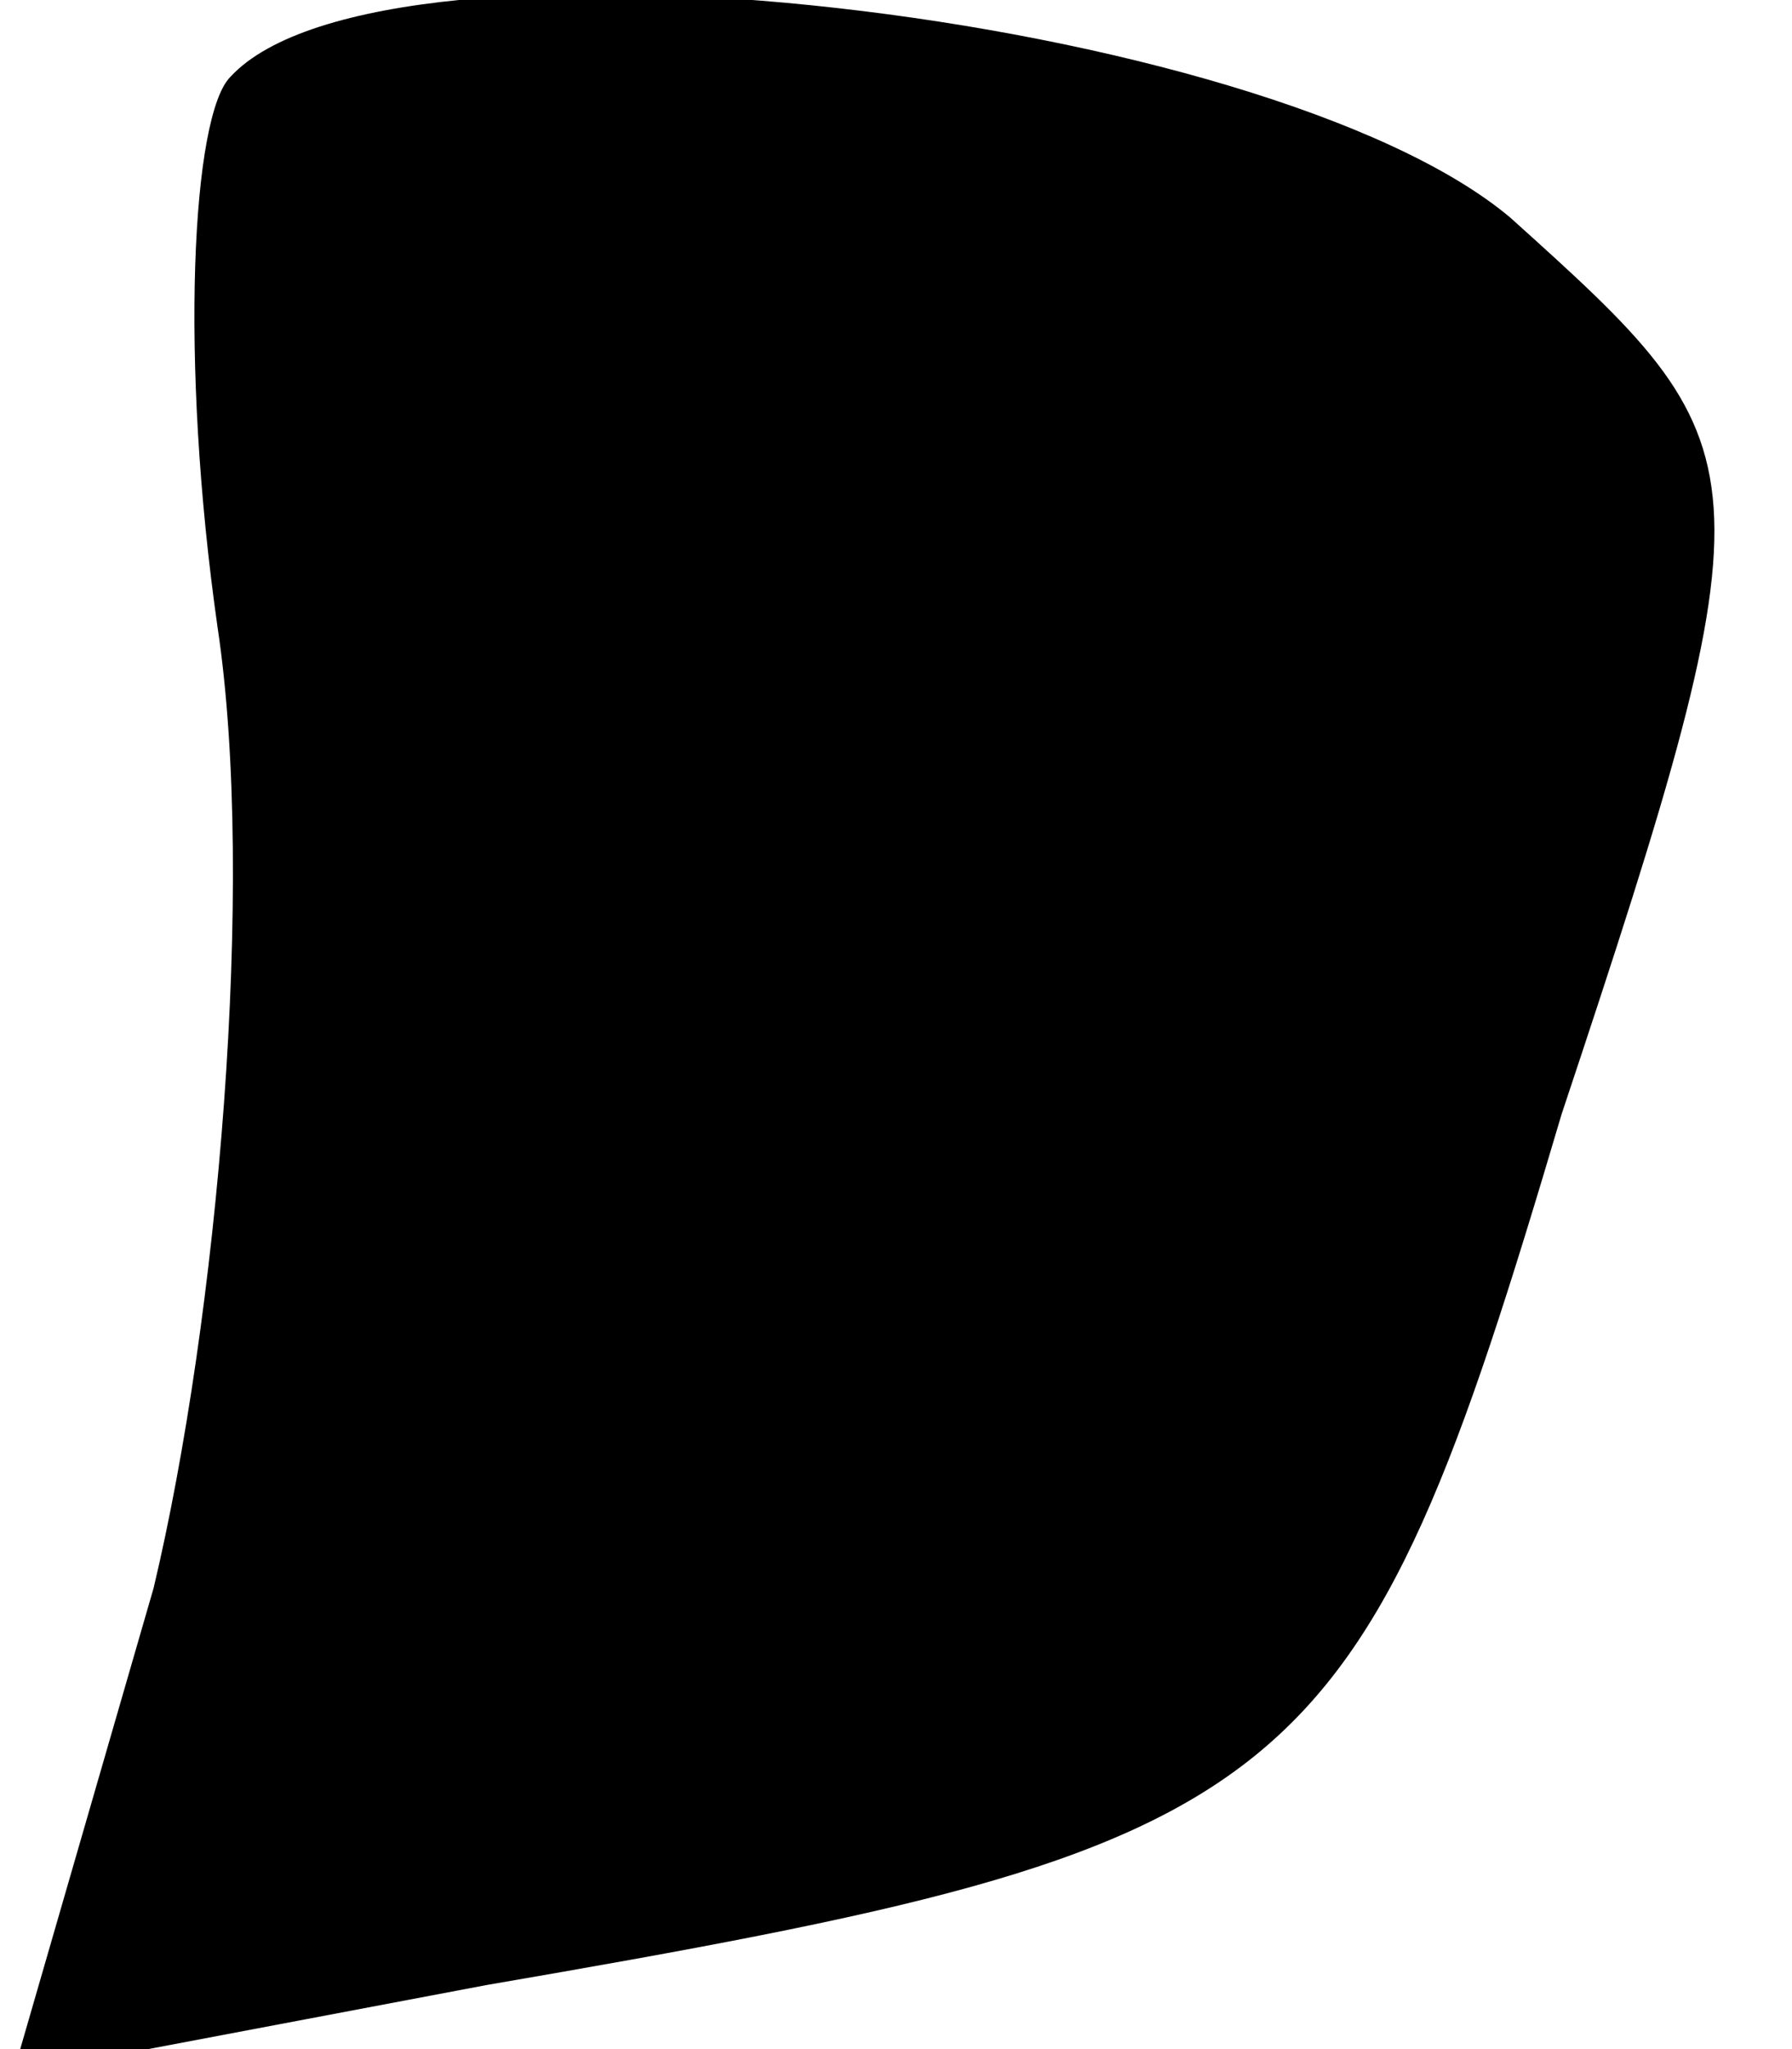 <?xml version="1.0" standalone="no"?>
<!DOCTYPE svg PUBLIC "-//W3C//DTD SVG 20010904//EN"
 "http://www.w3.org/TR/2001/REC-SVG-20010904/DTD/svg10.dtd">
<svg version="1.0" xmlns="http://www.w3.org/2000/svg"
 width="14pt" height="16pt" viewBox="0 0 14 16"
 preserveAspectRatio="xMidYMid meet">
<g transform="translate(0,16) scale(0.1,-0.1)"
fill="#000000" stroke="none">
<path fill="#000000" stroke="none" d="M18 154 c-3 -3 -4 -22 -1 -43 3 -20 0
-54 -5 -75 l-11 -38 37 7 c64 11 68 14 84 68 17 51 16 52 -4 70 -19 16 -88 24
-100 11z"/>
</g>
</svg>
